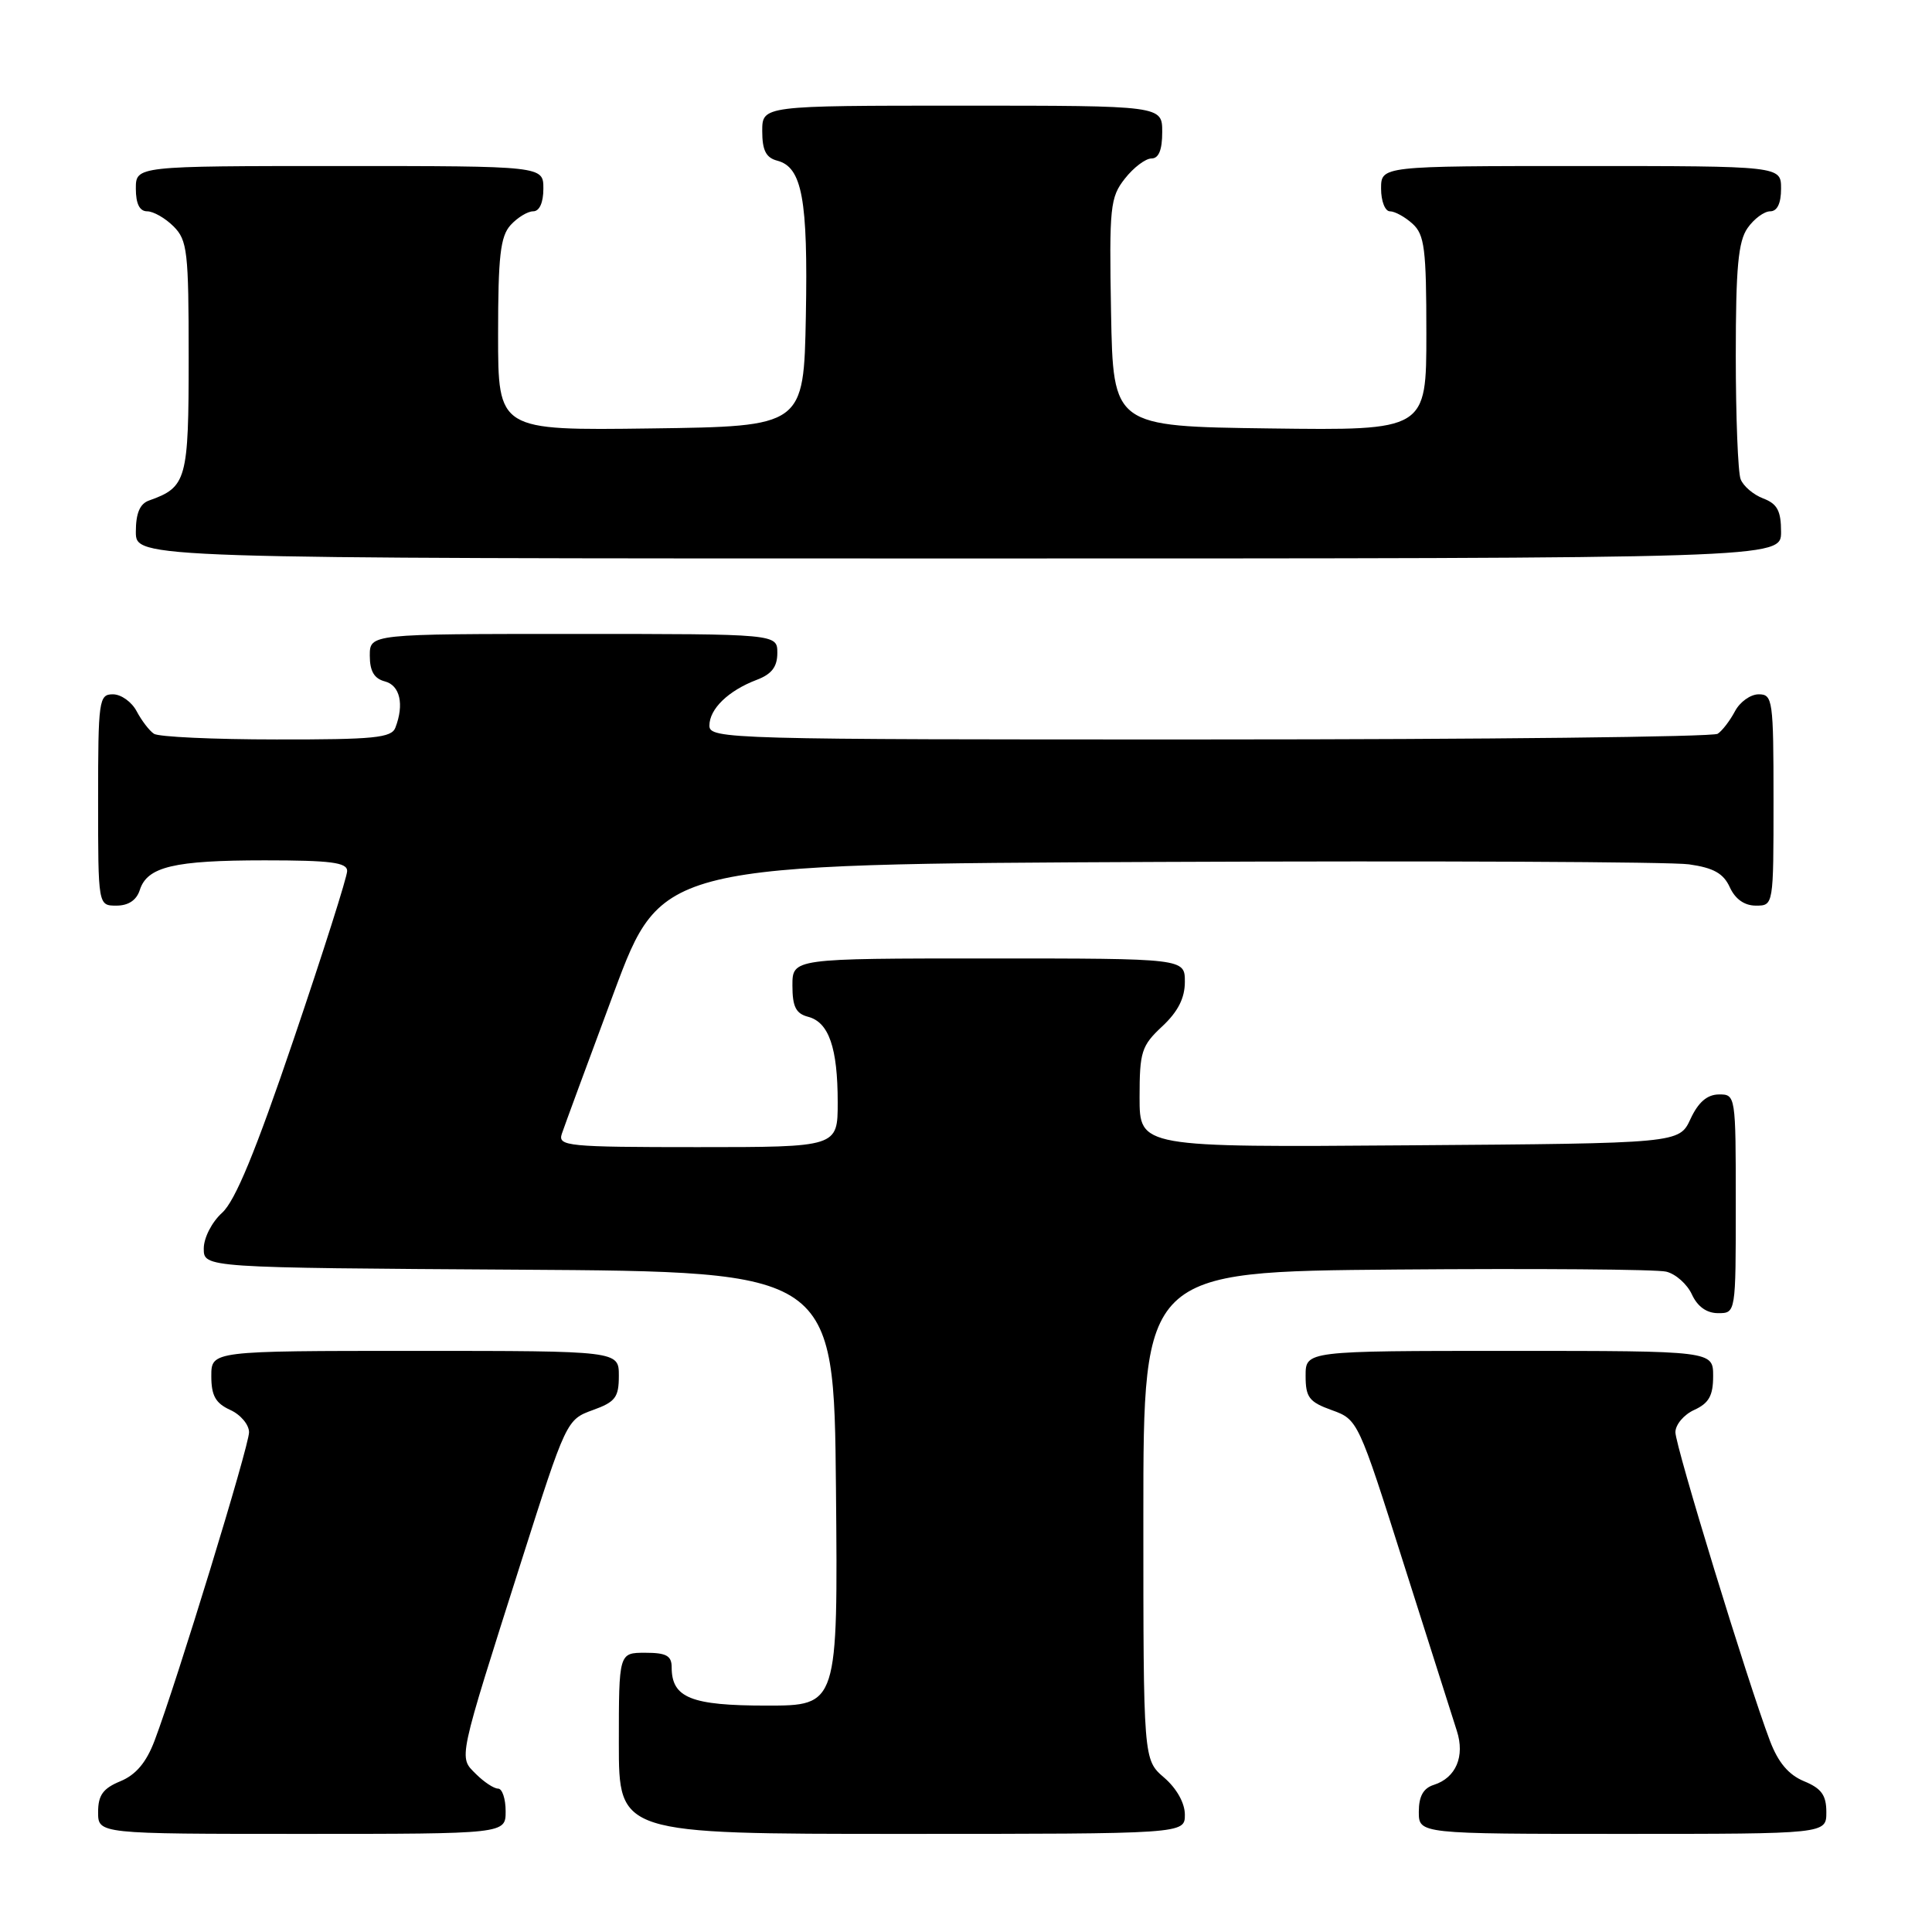 <?xml version="1.0" encoding="UTF-8" standalone="no"?>
<!DOCTYPE svg PUBLIC "-//W3C//DTD SVG 1.1//EN" "http://www.w3.org/Graphics/SVG/1.1/DTD/svg11.dtd" >
<svg xmlns="http://www.w3.org/2000/svg" xmlns:xlink="http://www.w3.org/1999/xlink" version="1.1" viewBox="0 0 256 256">
 <g >
 <path fill="currentColor"
d=" M 67.00 240.00 C 67.00 238.35 66.55 237.00 66.00 237.00 C 65.45 237.00 64.13 236.13 63.06 235.06 C 60.76 232.76 60.58 233.61 69.10 206.81 C 75.01 188.25 75.08 188.10 78.53 186.85 C 81.54 185.77 82.00 185.16 82.00 182.30 C 82.00 179.00 82.00 179.00 55.00 179.00 C 28.00 179.00 28.00 179.00 28.00 182.34 C 28.00 184.93 28.56 185.93 30.50 186.82 C 31.88 187.44 33.00 188.78 33.00 189.78 C 33.00 191.61 23.42 222.88 20.48 230.65 C 19.39 233.53 18.01 235.17 15.96 236.02 C 13.65 236.97 13.00 237.87 13.00 240.12 C 13.00 243.00 13.00 243.00 40.00 243.00 C 67.00 243.00 67.00 243.00 67.00 240.00 Z  M 157.00 240.45 C 157.00 238.91 155.91 236.97 154.25 235.54 C 151.50 233.17 151.50 233.17 151.50 200.84 C 151.50 168.50 151.50 168.50 185.00 168.22 C 203.43 168.07 219.53 168.19 220.78 168.50 C 222.04 168.80 223.57 170.17 224.19 171.53 C 224.93 173.13 226.14 174.00 227.66 174.00 C 230.00 174.00 230.00 174.00 230.00 159.50 C 230.00 145.12 229.98 145.00 227.75 145.02 C 226.20 145.04 225.03 146.05 224.00 148.27 C 222.50 151.50 222.50 151.50 186.75 151.76 C 151.00 152.03 151.00 152.03 151.00 145.41 C 151.00 139.36 151.25 138.57 154.00 136.00 C 156.09 134.05 157.00 132.25 157.00 130.10 C 157.00 127.00 157.00 127.00 131.00 127.00 C 105.00 127.00 105.00 127.00 105.00 130.59 C 105.00 133.39 105.46 134.31 107.08 134.73 C 109.83 135.45 111.00 138.84 111.00 146.07 C 111.00 152.00 111.00 152.00 92.43 152.00 C 75.20 152.00 73.91 151.87 74.44 150.25 C 74.76 149.29 77.87 140.85 81.35 131.50 C 87.68 114.50 87.68 114.50 153.59 114.21 C 189.84 114.05 221.44 114.19 223.80 114.53 C 227.06 114.99 228.37 115.73 229.21 117.57 C 229.93 119.14 231.15 120.00 232.66 120.00 C 235.00 120.00 235.00 120.00 235.00 106.00 C 235.00 92.75 234.89 92.00 233.04 92.00 C 231.95 92.00 230.54 93.01 229.89 94.25 C 229.23 95.49 228.21 96.83 227.60 97.23 C 227.00 97.64 196.69 97.98 160.25 97.98 C 96.52 98.00 94.00 97.93 94.00 96.15 C 94.00 93.94 96.50 91.52 100.25 90.09 C 102.25 89.34 103.00 88.36 103.00 86.52 C 103.00 84.00 103.00 84.00 76.00 84.00 C 49.00 84.00 49.00 84.00 49.00 86.88 C 49.00 88.93 49.58 89.92 51.00 90.29 C 53.00 90.81 53.58 93.33 52.39 96.42 C 51.88 97.77 49.54 98.00 36.64 97.98 C 28.31 97.98 21.00 97.64 20.40 97.23 C 19.79 96.83 18.77 95.49 18.11 94.25 C 17.46 93.01 16.05 92.00 14.96 92.00 C 13.11 92.00 13.00 92.75 13.00 106.00 C 13.00 120.00 13.00 120.00 15.43 120.00 C 17.01 120.00 18.09 119.28 18.52 117.94 C 19.50 114.84 23.04 114.00 35.07 114.00 C 43.82 114.00 46.00 114.28 46.00 115.41 C 46.00 116.19 42.82 126.20 38.93 137.66 C 33.87 152.58 31.17 159.13 29.43 160.70 C 28.07 161.93 27.00 164.02 27.00 165.44 C 27.00 167.98 27.00 167.98 68.75 168.24 C 110.50 168.50 110.50 168.50 110.77 197.25 C 111.03 226.00 111.03 226.00 101.59 226.00 C 91.56 226.00 89.00 224.97 89.00 220.93 C 89.00 219.39 88.29 219.00 85.50 219.00 C 82.00 219.00 82.00 219.00 82.00 231.00 C 82.00 243.00 82.00 243.00 119.50 243.00 C 157.00 243.00 157.00 243.00 157.00 240.45 Z  M 242.00 240.12 C 242.00 237.87 241.35 236.97 239.04 236.02 C 236.99 235.17 235.61 233.53 234.52 230.65 C 231.58 222.88 222.00 191.61 222.00 189.78 C 222.00 188.78 223.12 187.44 224.50 186.82 C 226.44 185.93 227.00 184.93 227.00 182.34 C 227.00 179.00 227.00 179.00 200.00 179.00 C 173.00 179.00 173.00 179.00 173.00 182.30 C 173.00 185.16 173.46 185.77 176.47 186.85 C 179.93 188.10 179.98 188.22 186.03 207.31 C 189.38 217.86 192.53 227.78 193.04 229.35 C 194.13 232.72 192.92 235.57 190.00 236.50 C 188.60 236.94 188.00 238.01 188.00 240.07 C 188.00 243.00 188.00 243.00 215.00 243.00 C 242.00 243.00 242.00 243.00 242.00 240.12 Z  M 236.00 70.48 C 236.00 67.69 235.50 66.76 233.64 66.05 C 232.34 65.56 230.99 64.41 230.64 63.49 C 230.29 62.58 230.00 55.22 230.00 47.14 C 230.00 35.46 230.32 31.99 231.56 30.22 C 232.41 29.00 233.76 28.00 234.56 28.00 C 235.49 28.00 236.00 26.95 236.00 25.00 C 236.00 22.00 236.00 22.00 209.50 22.00 C 183.00 22.00 183.00 22.00 183.00 25.00 C 183.00 26.65 183.53 28.00 184.17 28.00 C 184.82 28.00 186.17 28.74 187.17 29.65 C 188.76 31.09 189.00 32.98 189.00 44.18 C 189.00 57.04 189.00 57.04 168.25 56.77 C 147.50 56.50 147.50 56.50 147.22 41.42 C 146.97 27.39 147.10 26.15 149.05 23.67 C 150.20 22.20 151.79 21.00 152.57 21.00 C 153.54 21.00 154.00 19.87 154.00 17.50 C 154.00 14.00 154.00 14.00 127.50 14.00 C 101.00 14.00 101.00 14.00 101.00 17.38 C 101.00 19.92 101.50 20.90 102.99 21.29 C 106.29 22.15 107.07 26.40 106.78 41.88 C 106.50 56.50 106.50 56.50 86.25 56.77 C 66.00 57.04 66.00 57.04 66.00 44.35 C 66.00 33.94 66.30 31.33 67.65 29.83 C 68.57 28.82 69.92 28.00 70.65 28.00 C 71.48 28.00 72.00 26.85 72.00 25.00 C 72.00 22.00 72.00 22.00 45.00 22.00 C 18.00 22.00 18.00 22.00 18.00 25.00 C 18.00 27.00 18.50 28.00 19.50 28.00 C 20.32 28.00 21.90 28.90 23.00 30.00 C 24.83 31.83 25.00 33.33 25.00 47.35 C 25.00 63.60 24.74 64.55 19.75 66.32 C 18.53 66.75 18.00 68.01 18.00 70.47 C 18.00 74.00 18.00 74.00 127.00 74.00 C 236.00 74.00 236.00 74.00 236.00 70.48 Z "/>
</g>
</svg>